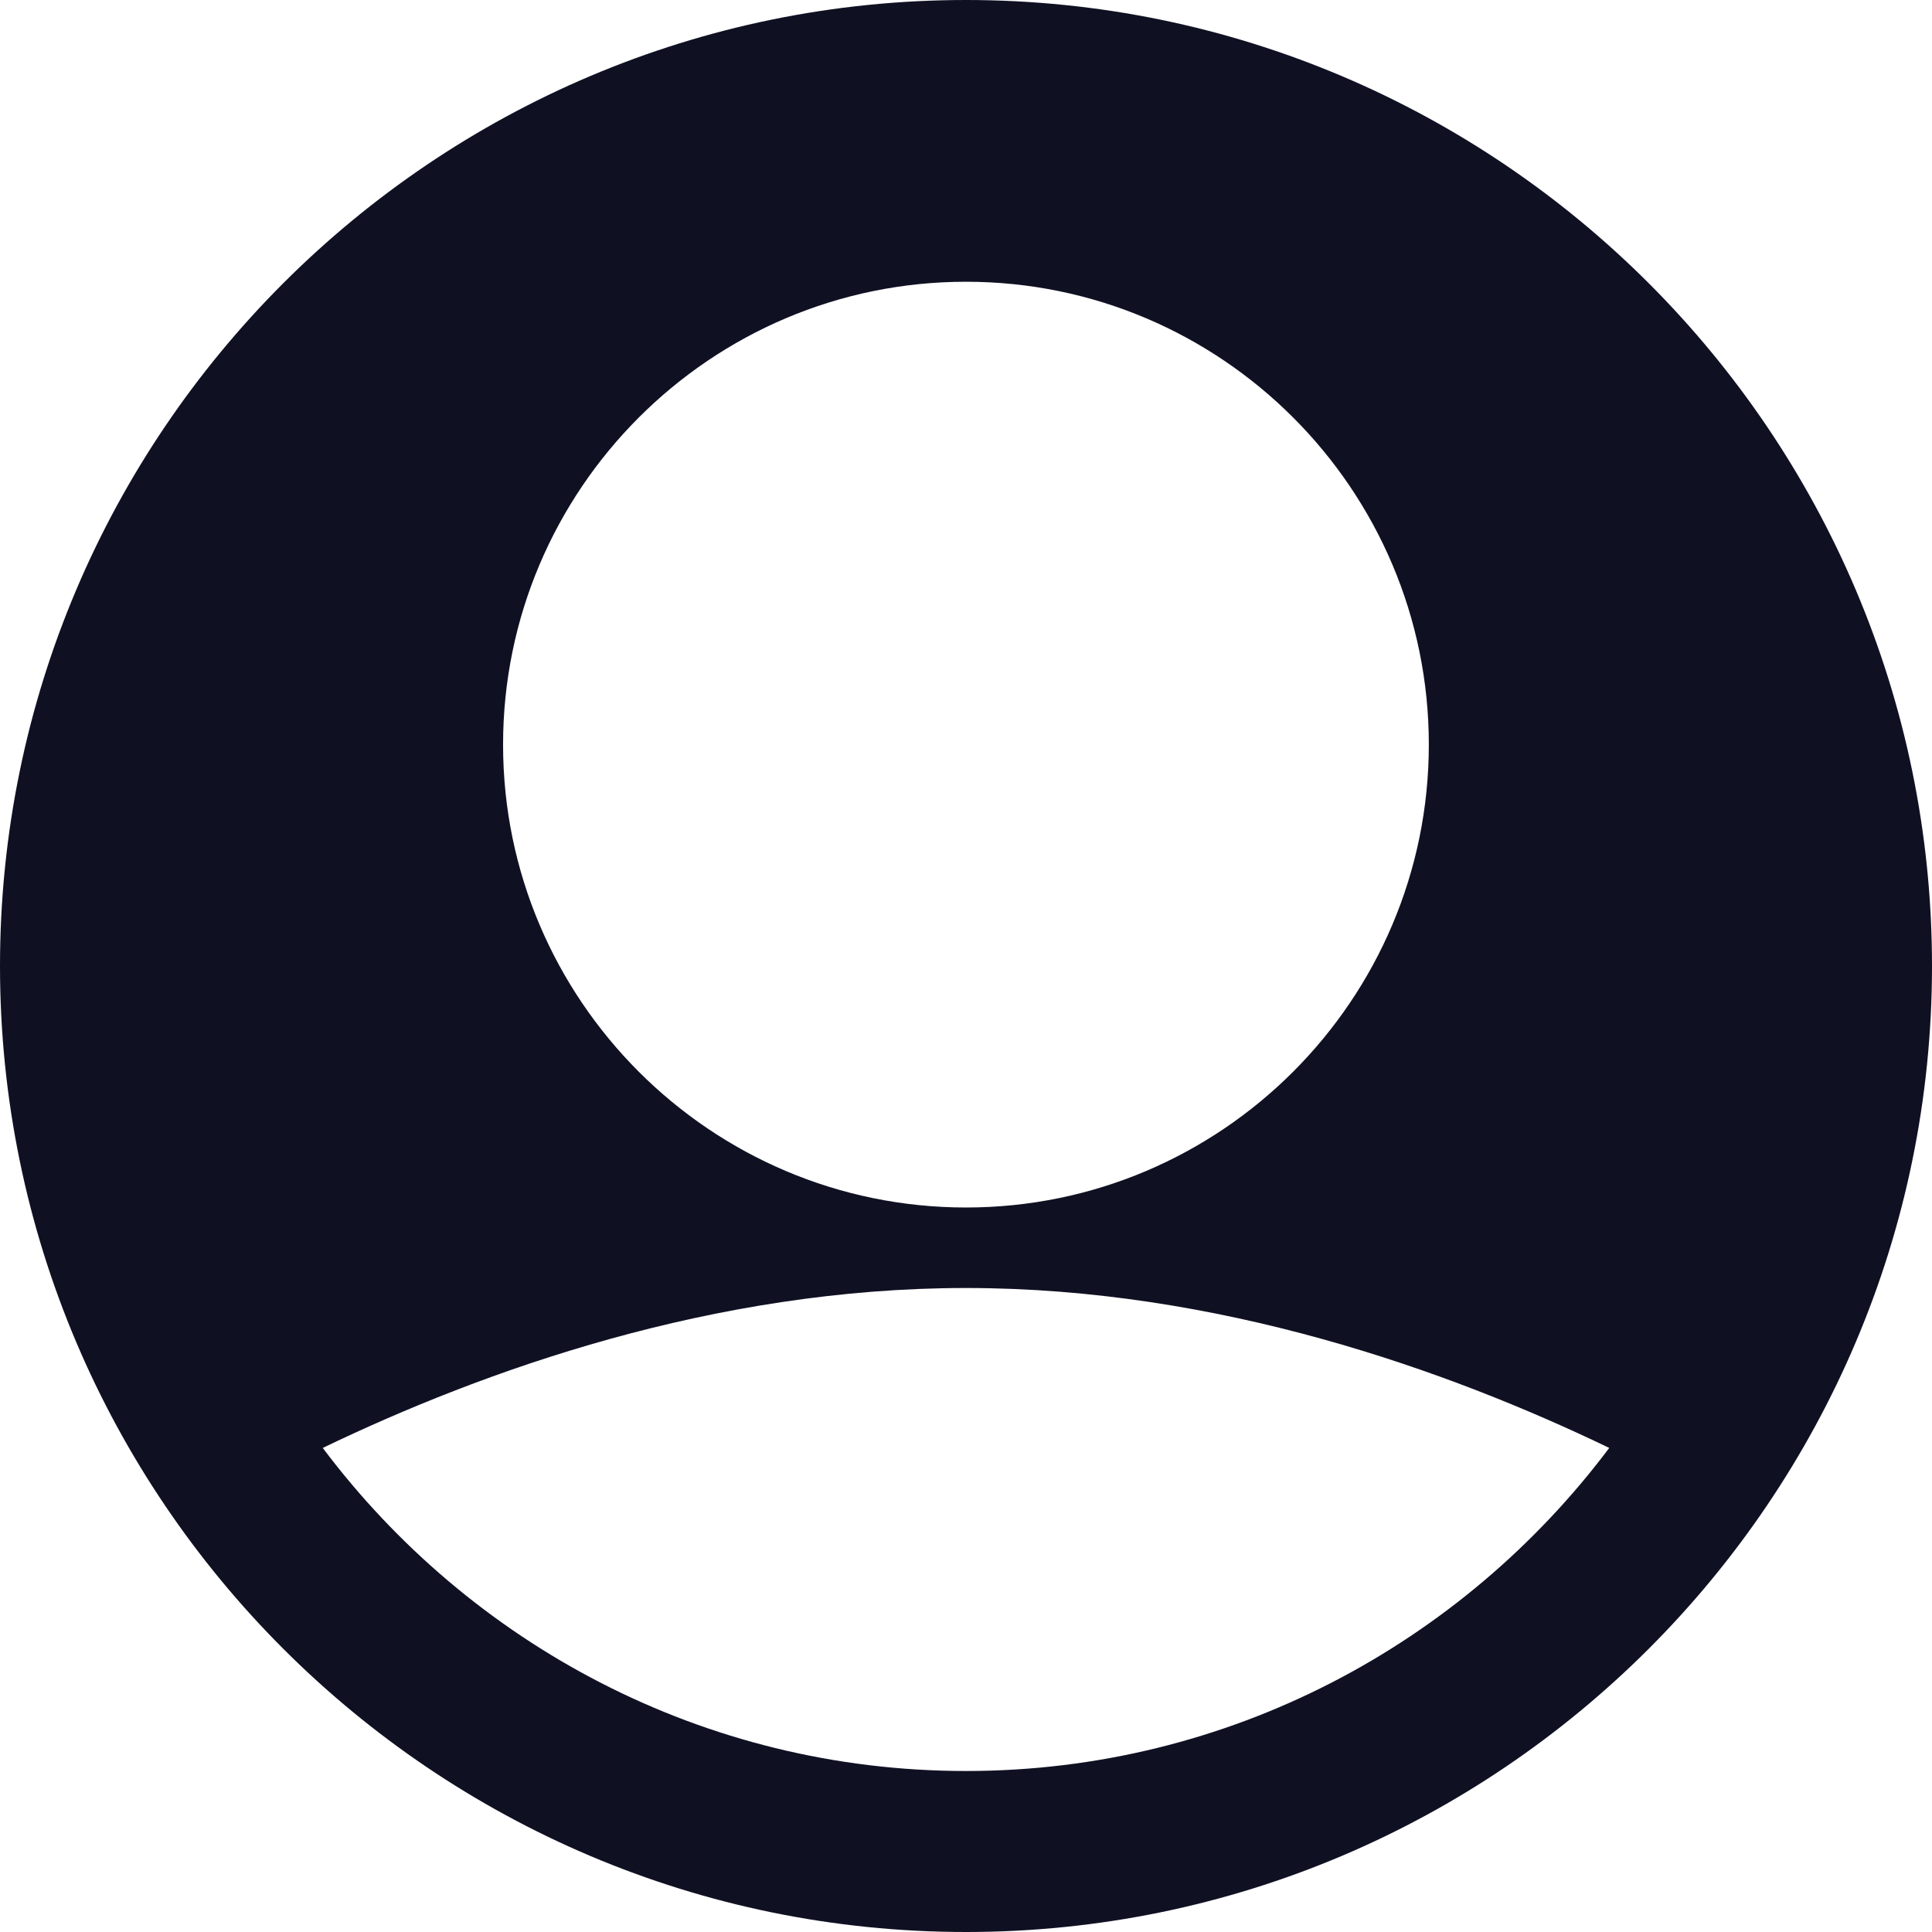 <svg width="18" height="18" viewBox="0 0 18 18" fill="none" xmlns="http://www.w3.org/2000/svg">
<path fill-rule="evenodd" clip-rule="evenodd" d="M9 0C13.963 0 18 4.037 18 9C18 13.963 13.963 18 9 18C4.037 18 0 13.963 0 9C0 4.037 4.037 0 9 0ZM9 2.625C6.622 2.625 4.687 4.56 4.687 6.938C4.687 9.315 6.622 11.25 9 11.25C11.378 11.25 13.312 9.315 13.312 6.937C13.312 4.56 11.378 2.625 9 2.625ZM14.993 13.49C13.624 15.313 11.451 16.5 9 16.5C6.549 16.5 4.376 15.313 3.007 13.49C4.507 12.768 6.65 12 9 12C11.35 12 13.493 12.768 14.993 13.49Z" fill="#0F1123"/>
</svg>
